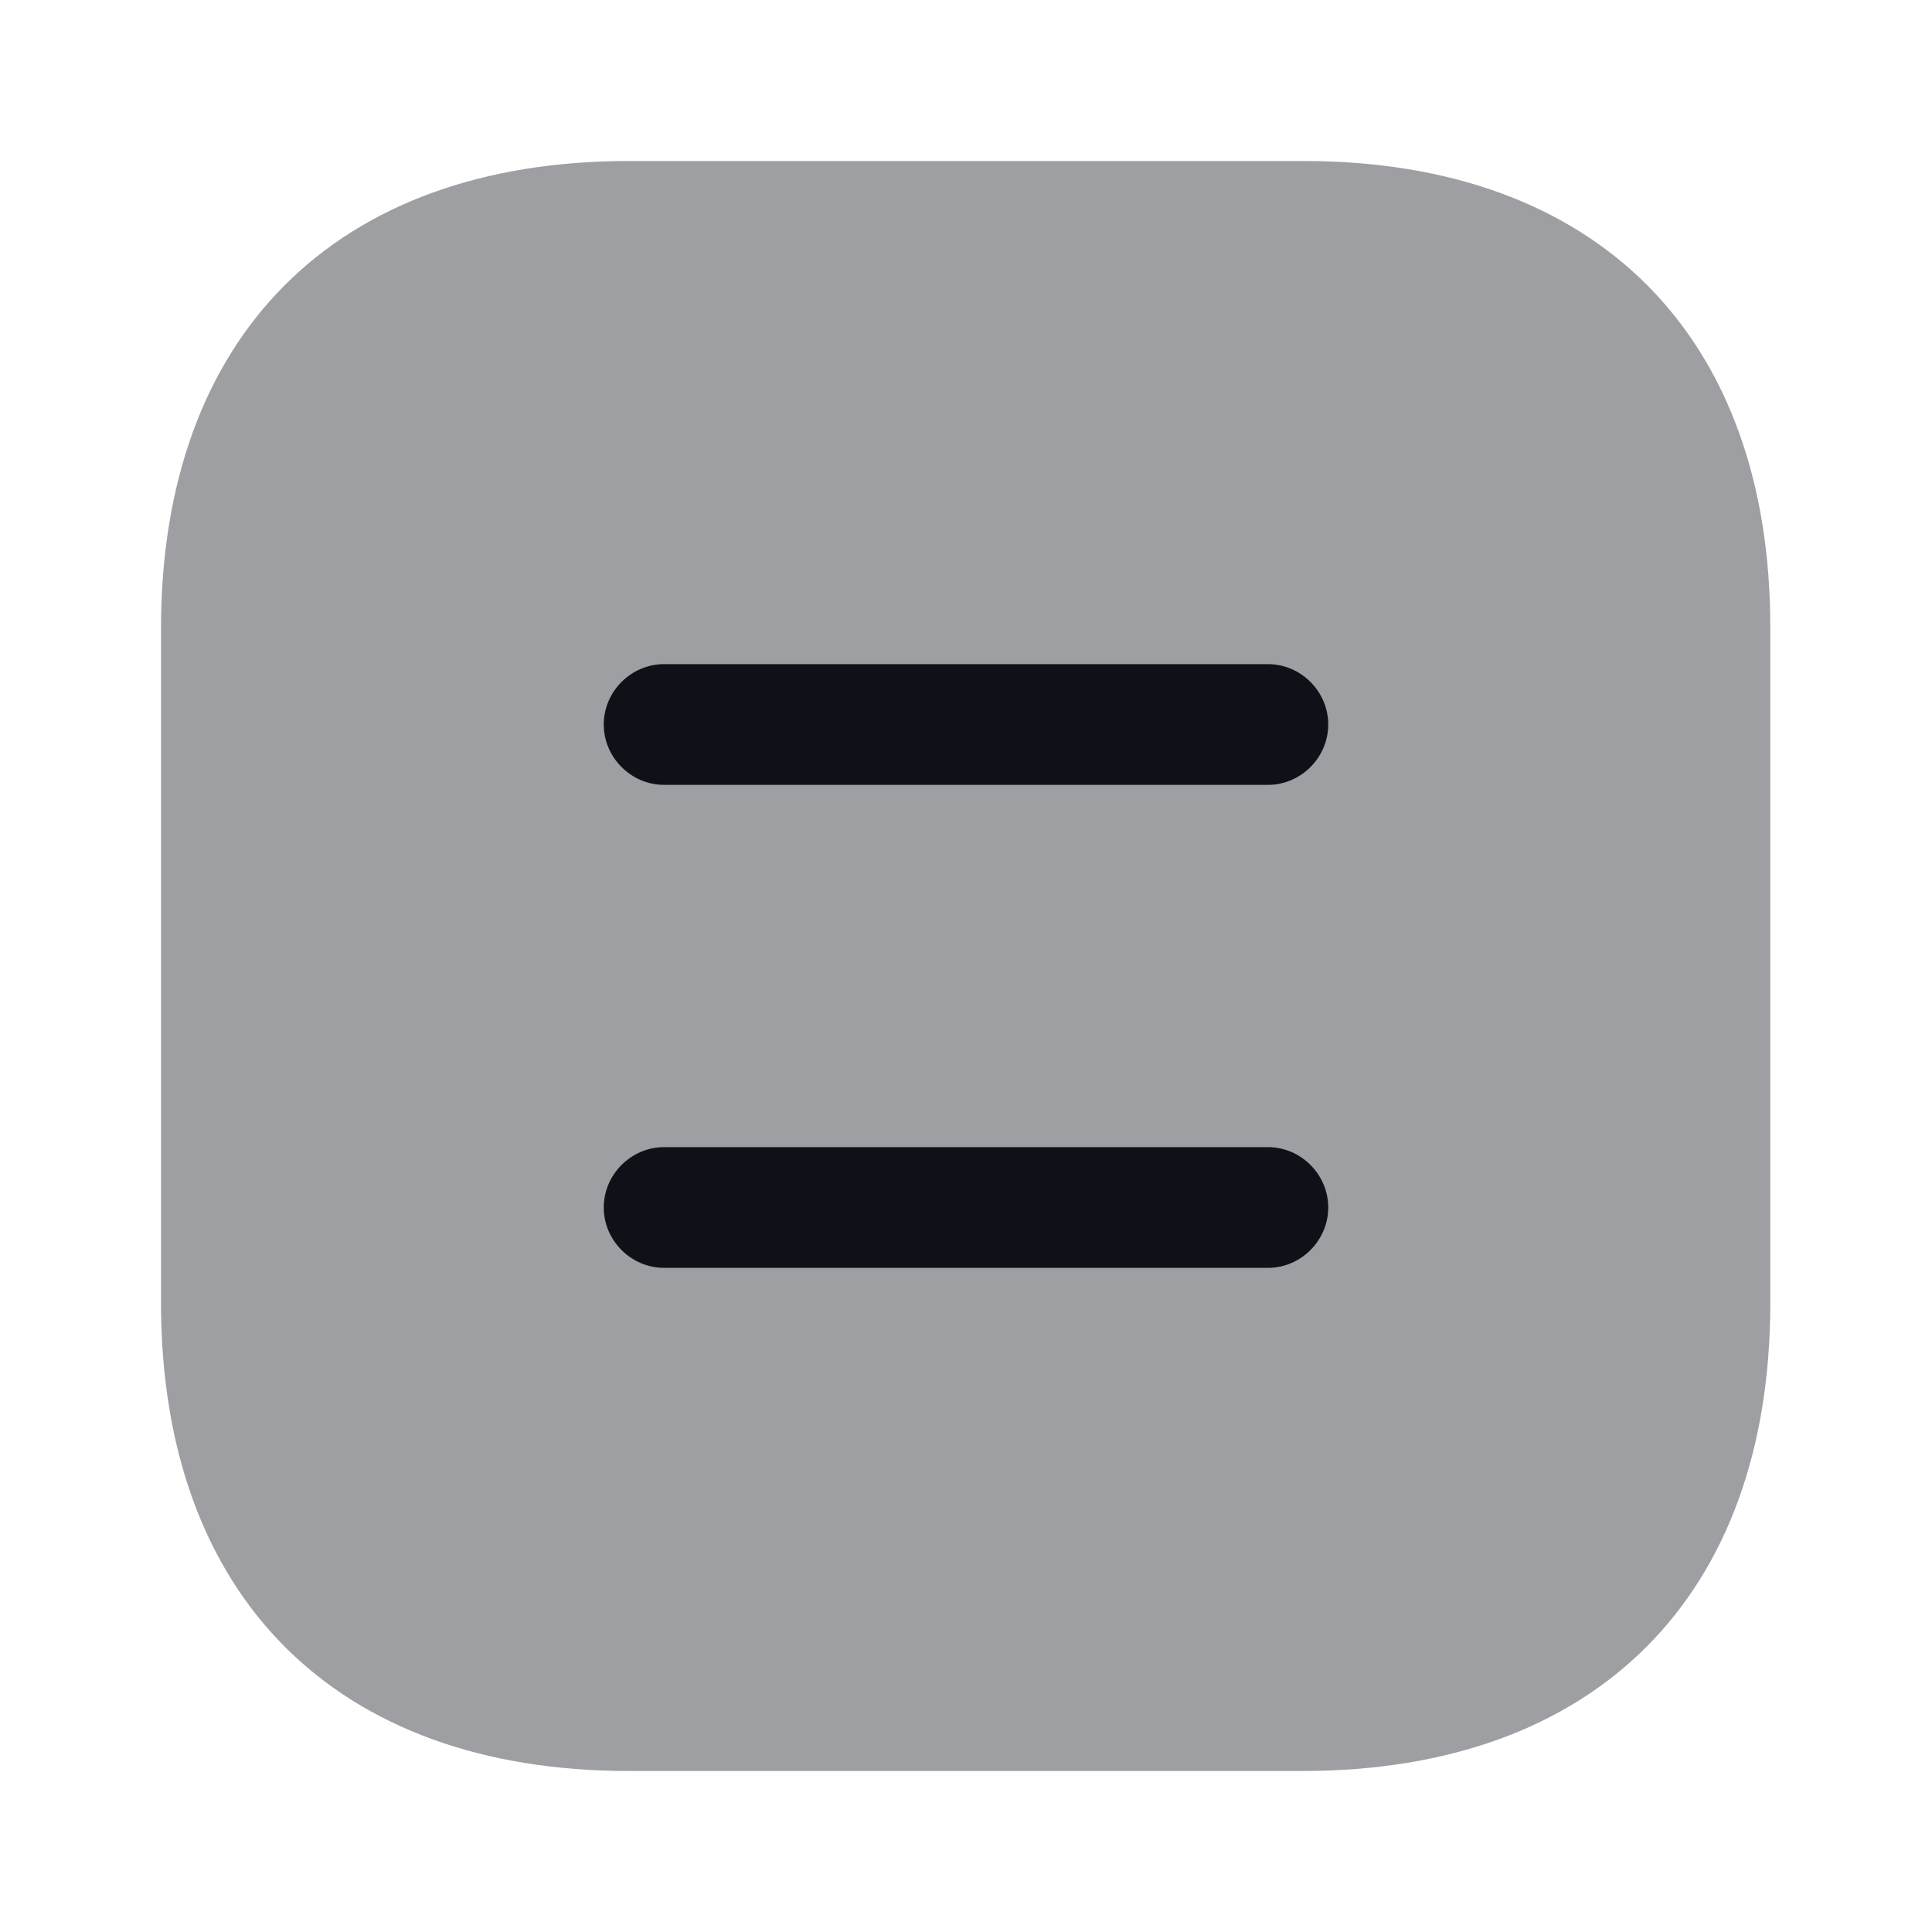 <svg width="24" height="24" viewBox="0 0 24 24" fill="none" xmlns="http://www.w3.org/2000/svg">
<path opacity="0.4" d="M16.191 2H7.81C4.17 2 2 4.17 2 7.81V16.18C2 19.83 4.17 22 7.81 22H16.18C19.82 22 21.991 19.83 21.991 16.19V7.81C22 4.17 19.831 2 16.191 2Z" fill="#0E1117"/>
<path d="M15.751 9.75H8.25C7.84 9.75 7.5 9.41 7.5 9C7.5 8.59 7.84 8.25 8.25 8.25H15.751C16.16 8.25 16.5 8.59 16.5 9C16.5 9.41 16.16 9.75 15.751 9.75Z" fill="#0E1117"/>
<path d="M15.751 15.75H8.25C7.84 15.75 7.5 15.41 7.5 15C7.5 14.59 7.84 14.25 8.25 14.25H15.751C16.16 14.25 16.5 14.59 16.5 15C16.5 15.41 16.16 15.75 15.751 15.75Z" fill="#0E1117"/>
</svg>
